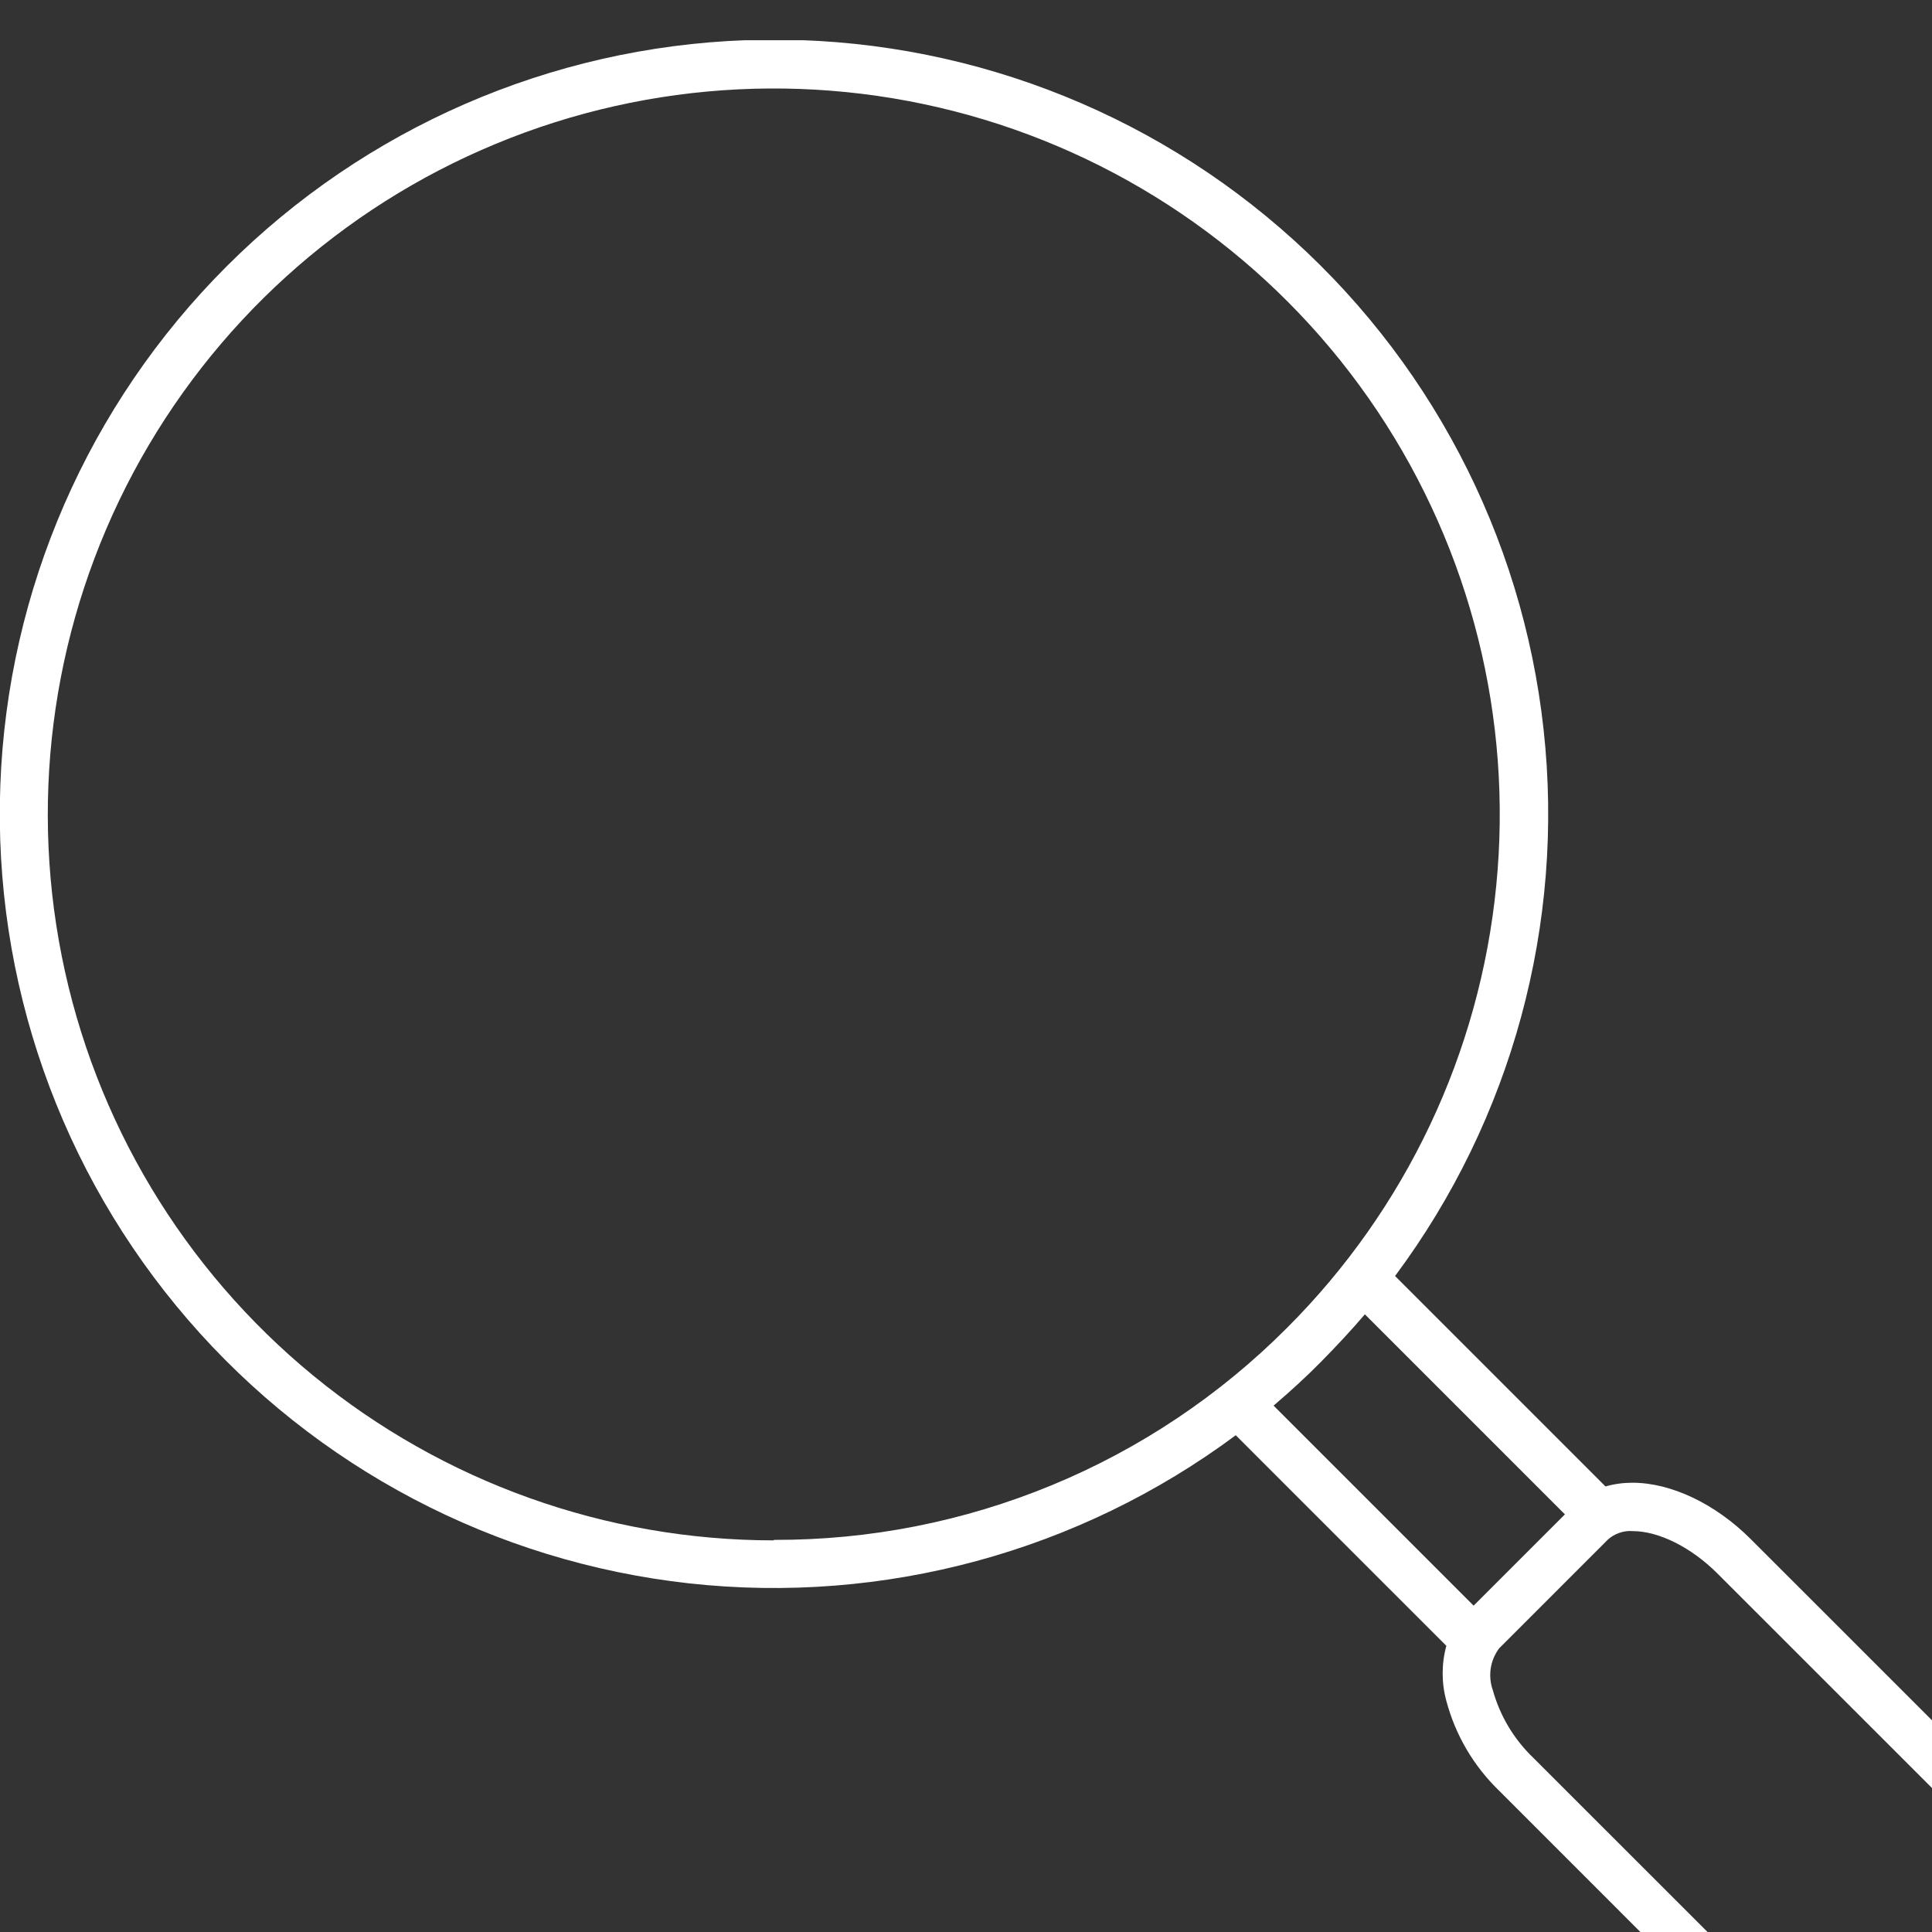 <svg xmlns="http://www.w3.org/2000/svg" width="24" height="24" viewBox="0 0 24 24" fill="none">
  <rect x="0" y="0" width="24" height="24" fill="#333333" stroke="none"/>
  <g clip-path="url(#clip0_29_14471)">
    <path d="M25.958 23.79C25.845 23.364 25.617 22.977 25.301 22.671L21.749 19.12C21.309 18.68 20.76 18.419 20.278 18.419C20.165 18.419 20.053 18.434 19.944 18.465L17.33 15.851C18.781 13.903 19.44 11.477 19.175 9.062C18.911 6.648 17.742 4.422 15.904 2.834C14.066 1.245 11.695 0.411 9.268 0.499C6.84 0.586 4.535 1.59 2.817 3.307C1.098 5.024 0.093 7.327 0.004 9.755C-0.086 12.183 0.747 14.554 2.334 16.393C3.921 18.232 6.146 19.402 8.56 19.669C10.975 19.935 13.401 19.278 15.351 17.829L17.967 20.445C17.906 20.669 17.906 20.905 17.967 21.129C18.08 21.555 18.308 21.942 18.626 22.248L22.176 25.799C22.616 26.237 23.165 26.5 23.647 26.5C23.782 26.504 23.915 26.482 24.041 26.434C24.166 26.385 24.28 26.312 24.377 26.219L25.729 24.868C25.975 24.616 26.062 24.224 25.958 23.79ZM9.613 19.135C7.527 19.135 5.505 18.412 3.892 17.089C2.279 15.765 1.174 13.924 0.767 11.877C0.36 9.831 0.675 7.707 1.658 5.867C2.642 4.027 4.233 2.584 6.161 1.786C8.088 0.987 10.233 0.882 12.23 1.487C14.227 2.093 15.952 3.372 17.111 5.107C18.27 6.842 18.792 8.925 18.587 11.001C18.383 13.078 17.465 15.019 15.989 16.494C15.153 17.333 14.16 17.998 13.065 18.45C11.971 18.902 10.798 19.133 9.613 19.129V19.135ZM15.821 17.461C16.024 17.288 16.222 17.108 16.411 16.916C16.6 16.724 16.782 16.53 16.955 16.327L19.44 18.812L18.306 19.946L15.821 17.461ZM25.299 24.455L23.948 25.806C23.865 25.879 23.757 25.917 23.647 25.911C23.325 25.911 22.924 25.707 22.596 25.384L19.044 21.833C18.806 21.604 18.634 21.316 18.545 20.998C18.514 20.912 18.505 20.819 18.518 20.727C18.532 20.636 18.568 20.55 18.623 20.476L19.974 19.125C20.016 19.087 20.065 19.059 20.118 19.041C20.171 19.023 20.227 19.015 20.282 19.02C20.604 19.02 21.006 19.219 21.333 19.545L24.885 23.096C25.123 23.325 25.296 23.613 25.385 23.931C25.414 24.018 25.422 24.11 25.407 24.201C25.392 24.291 25.355 24.376 25.299 24.449V24.455Z" fill="white"/>
  </g>
  <defs>
    <clipPath id="clip0_29_14471">
      <rect width="24" height="24" fill="white" transform="translate(0 0.5)"/>
    </clipPath>
  </defs>
</svg>